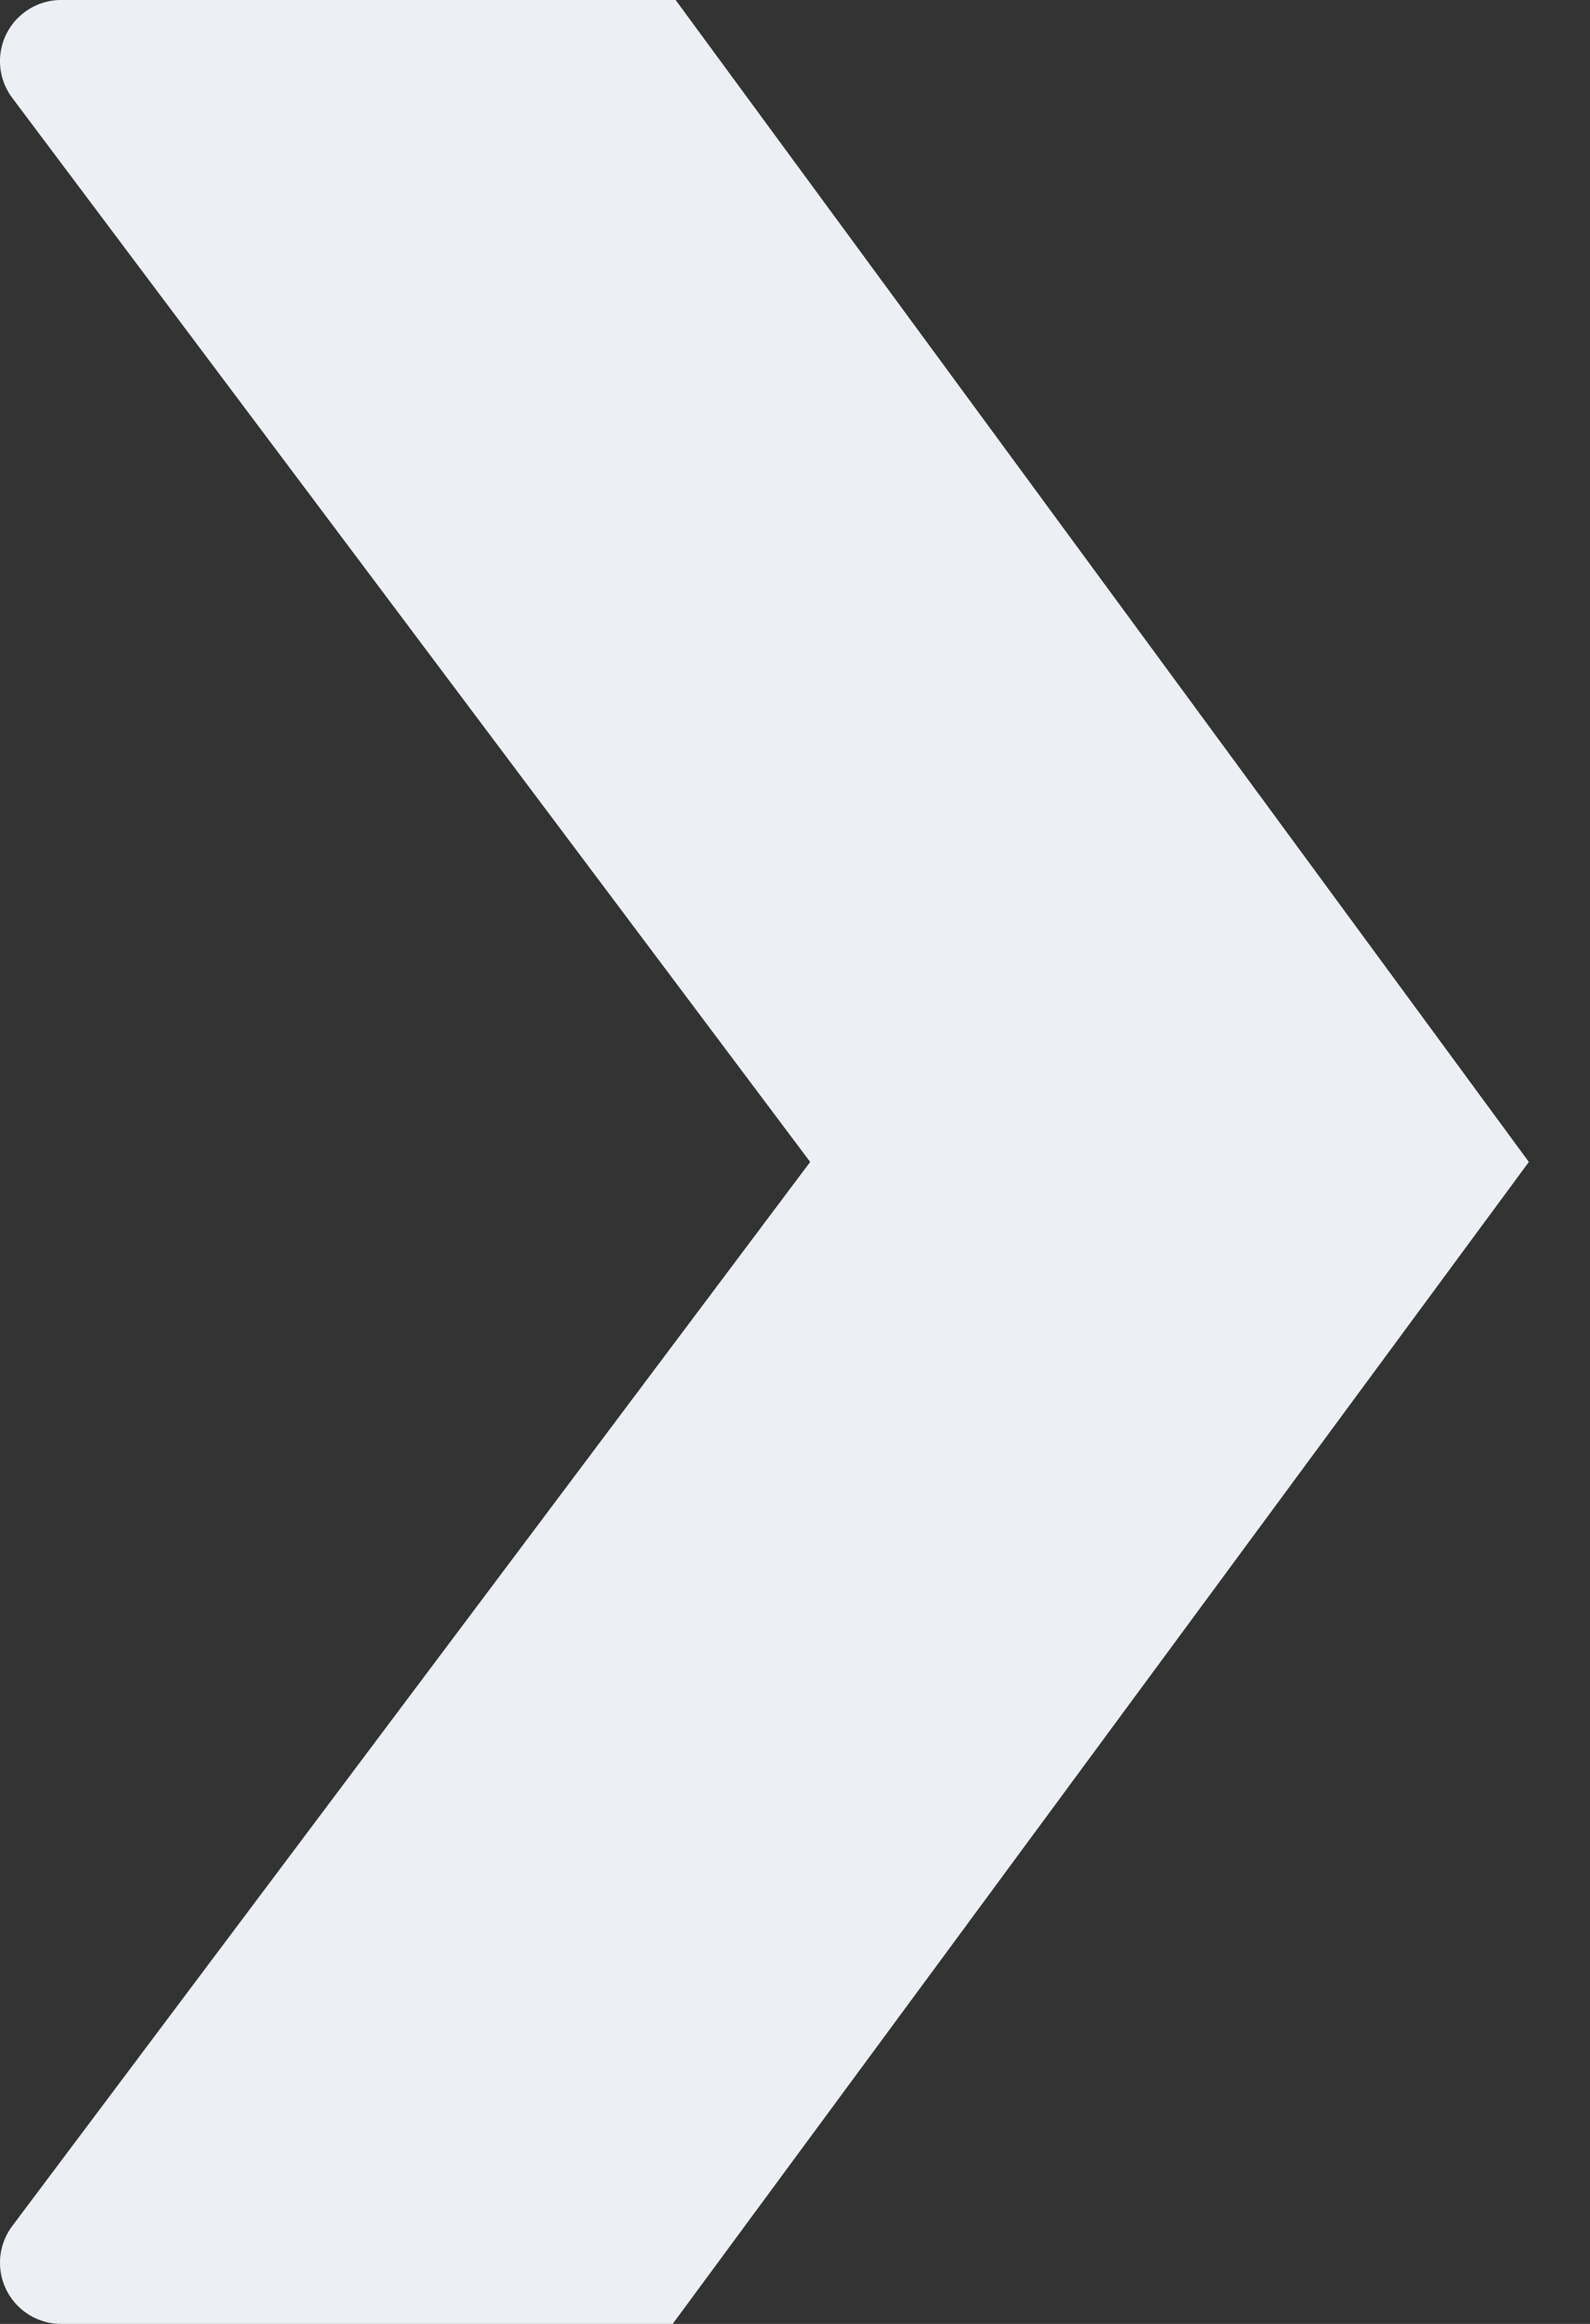 <?xml version="1.0" encoding="UTF-8"?>
<svg width="13px" height="19px" viewBox="0 0 13 19" version="1.1" xmlns="http://www.w3.org/2000/svg" xmlns:xlink="http://www.w3.org/1999/xlink">
    <rect x="0" y="0" width="13" height="19" fill="#333333" stroke="none"/>
    <!-- Generator: Sketch 44.1 (41455) - http://www.bohemiancoding.com/sketch -->
    <title>箭头</title>
    <desc>Created with Sketch.</desc>
    <defs></defs>
    <g id="1.0_页面" stroke="none" stroke-width="1" fill="none" fill-rule="evenodd">
        <g id="Artboard-3" transform="translate(-156, -154)" fill="#ECF0F4">
            <path d="M162.624,163.5 L156.1,154.8 L156.1,154.8 C155.934,154.579 155.979,154.266 156.2,154.1 C156.287,154.035 156.392,154 156.5,154 L161.524,154 L168.5,163.5 L161.5,173 L156.5,173 L156.5,173 C156.224,173 156,172.776 156,172.5 C156,172.392 156.035,172.287 156.1,172.2 L162.624,163.5 Z" id="Rectangle-1"></path>
        </g>
    </g>
</svg>